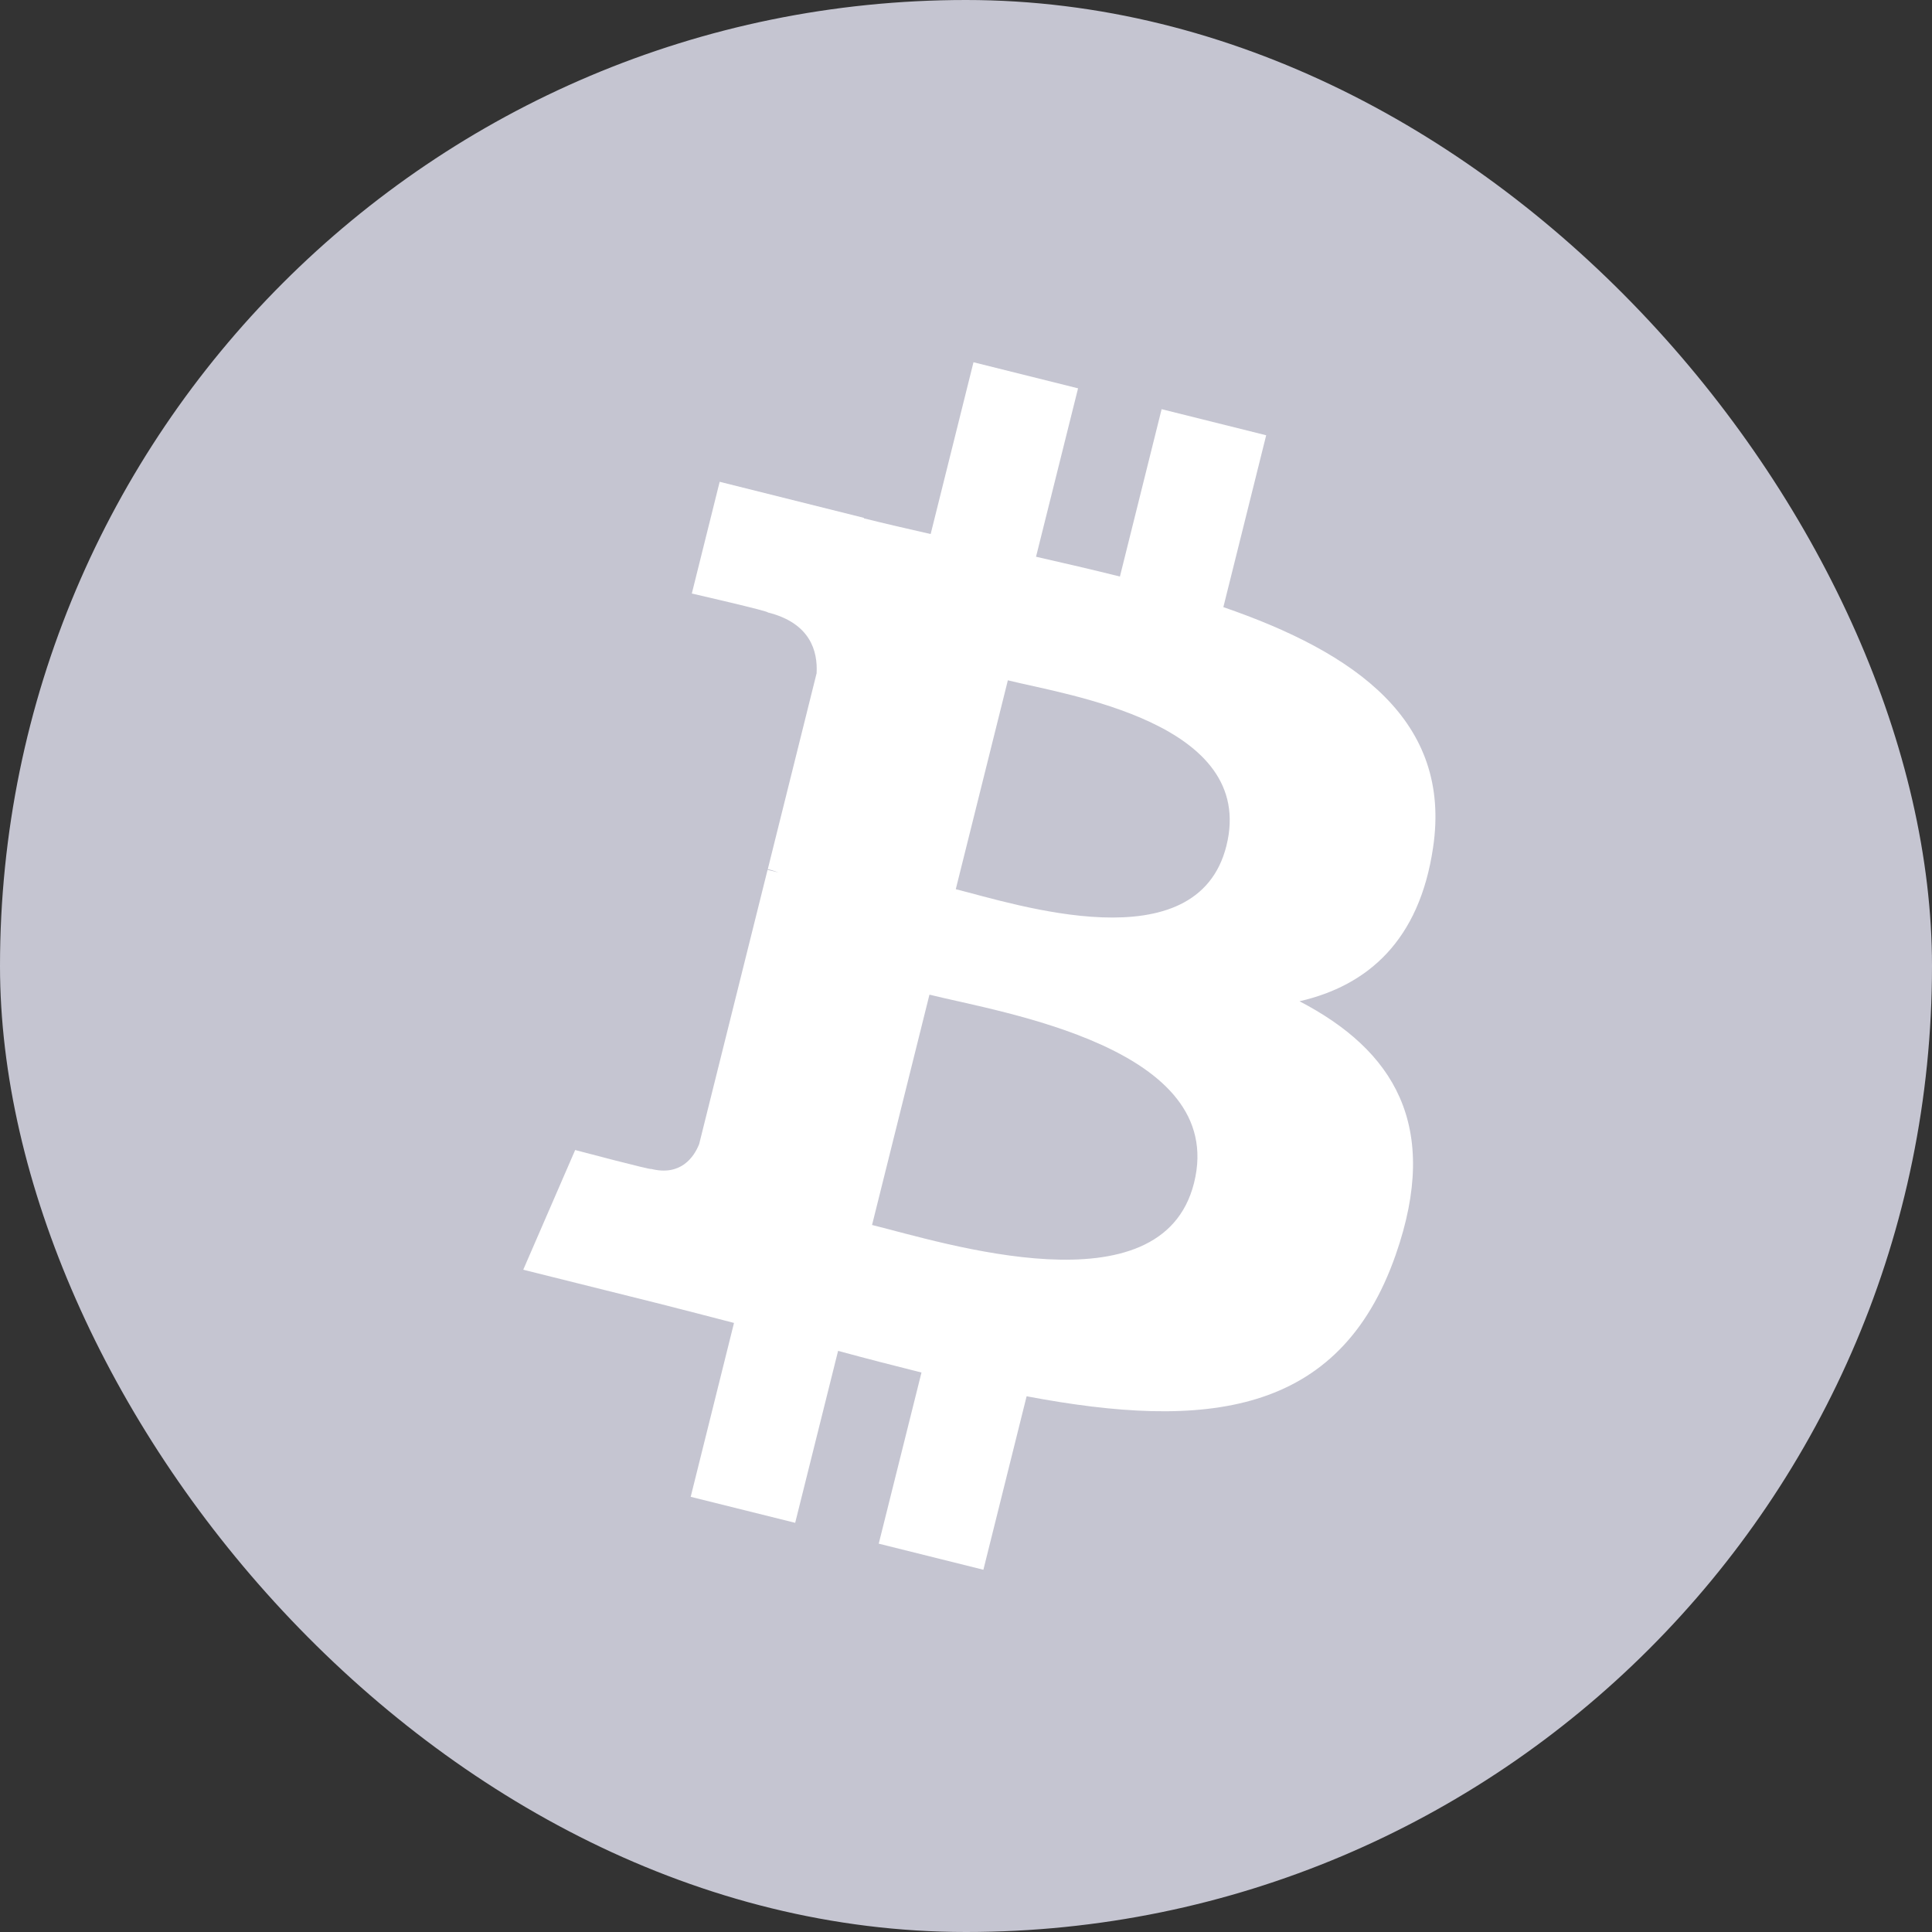 <svg width="24" height="24" viewBox="0 0 24 24" fill="none" xmlns="http://www.w3.org/2000/svg">
<rect x="0" y="0" width="24" height="24" fill="#333333" stroke="none"/>
<rect width="24" height="24" rx="12" fill="#C5C5D1"/>
<path d="M17.802 10.53C18.038 8.954 16.838 8.107 15.197 7.542L15.729 5.407L14.43 5.083L13.912 7.162C13.57 7.076 13.219 6.996 12.87 6.916L13.392 4.824L12.093 4.5L11.561 6.634C11.278 6.57 11 6.506 10.731 6.439L10.732 6.433L8.94 5.985L8.594 7.373C8.594 7.373 9.559 7.594 9.538 7.608C10.065 7.739 10.16 8.088 10.144 8.364L9.538 10.796C9.574 10.805 9.621 10.819 9.673 10.839C9.629 10.829 9.583 10.817 9.535 10.805L8.685 14.213C8.621 14.373 8.458 14.613 8.09 14.521C8.103 14.54 7.145 14.286 7.145 14.286L6.5 15.773L8.191 16.195C8.506 16.274 8.814 16.356 9.118 16.434L8.58 18.594L9.878 18.917L10.411 16.781C10.765 16.877 11.11 16.966 11.447 17.05L10.916 19.176L12.216 19.5L12.753 17.345C14.969 17.764 16.636 17.595 17.337 15.59C17.902 13.976 17.309 13.046 16.143 12.438C16.992 12.243 17.632 11.684 17.802 10.53ZM14.833 14.694C14.431 16.308 11.714 15.435 10.833 15.217L11.546 12.356C12.427 12.576 15.252 13.011 14.833 14.694ZM15.235 10.507C14.868 11.975 12.607 11.229 11.873 11.046L12.52 8.451C13.254 8.634 15.616 8.976 15.235 10.507Z" fill="white"/>
</svg>
